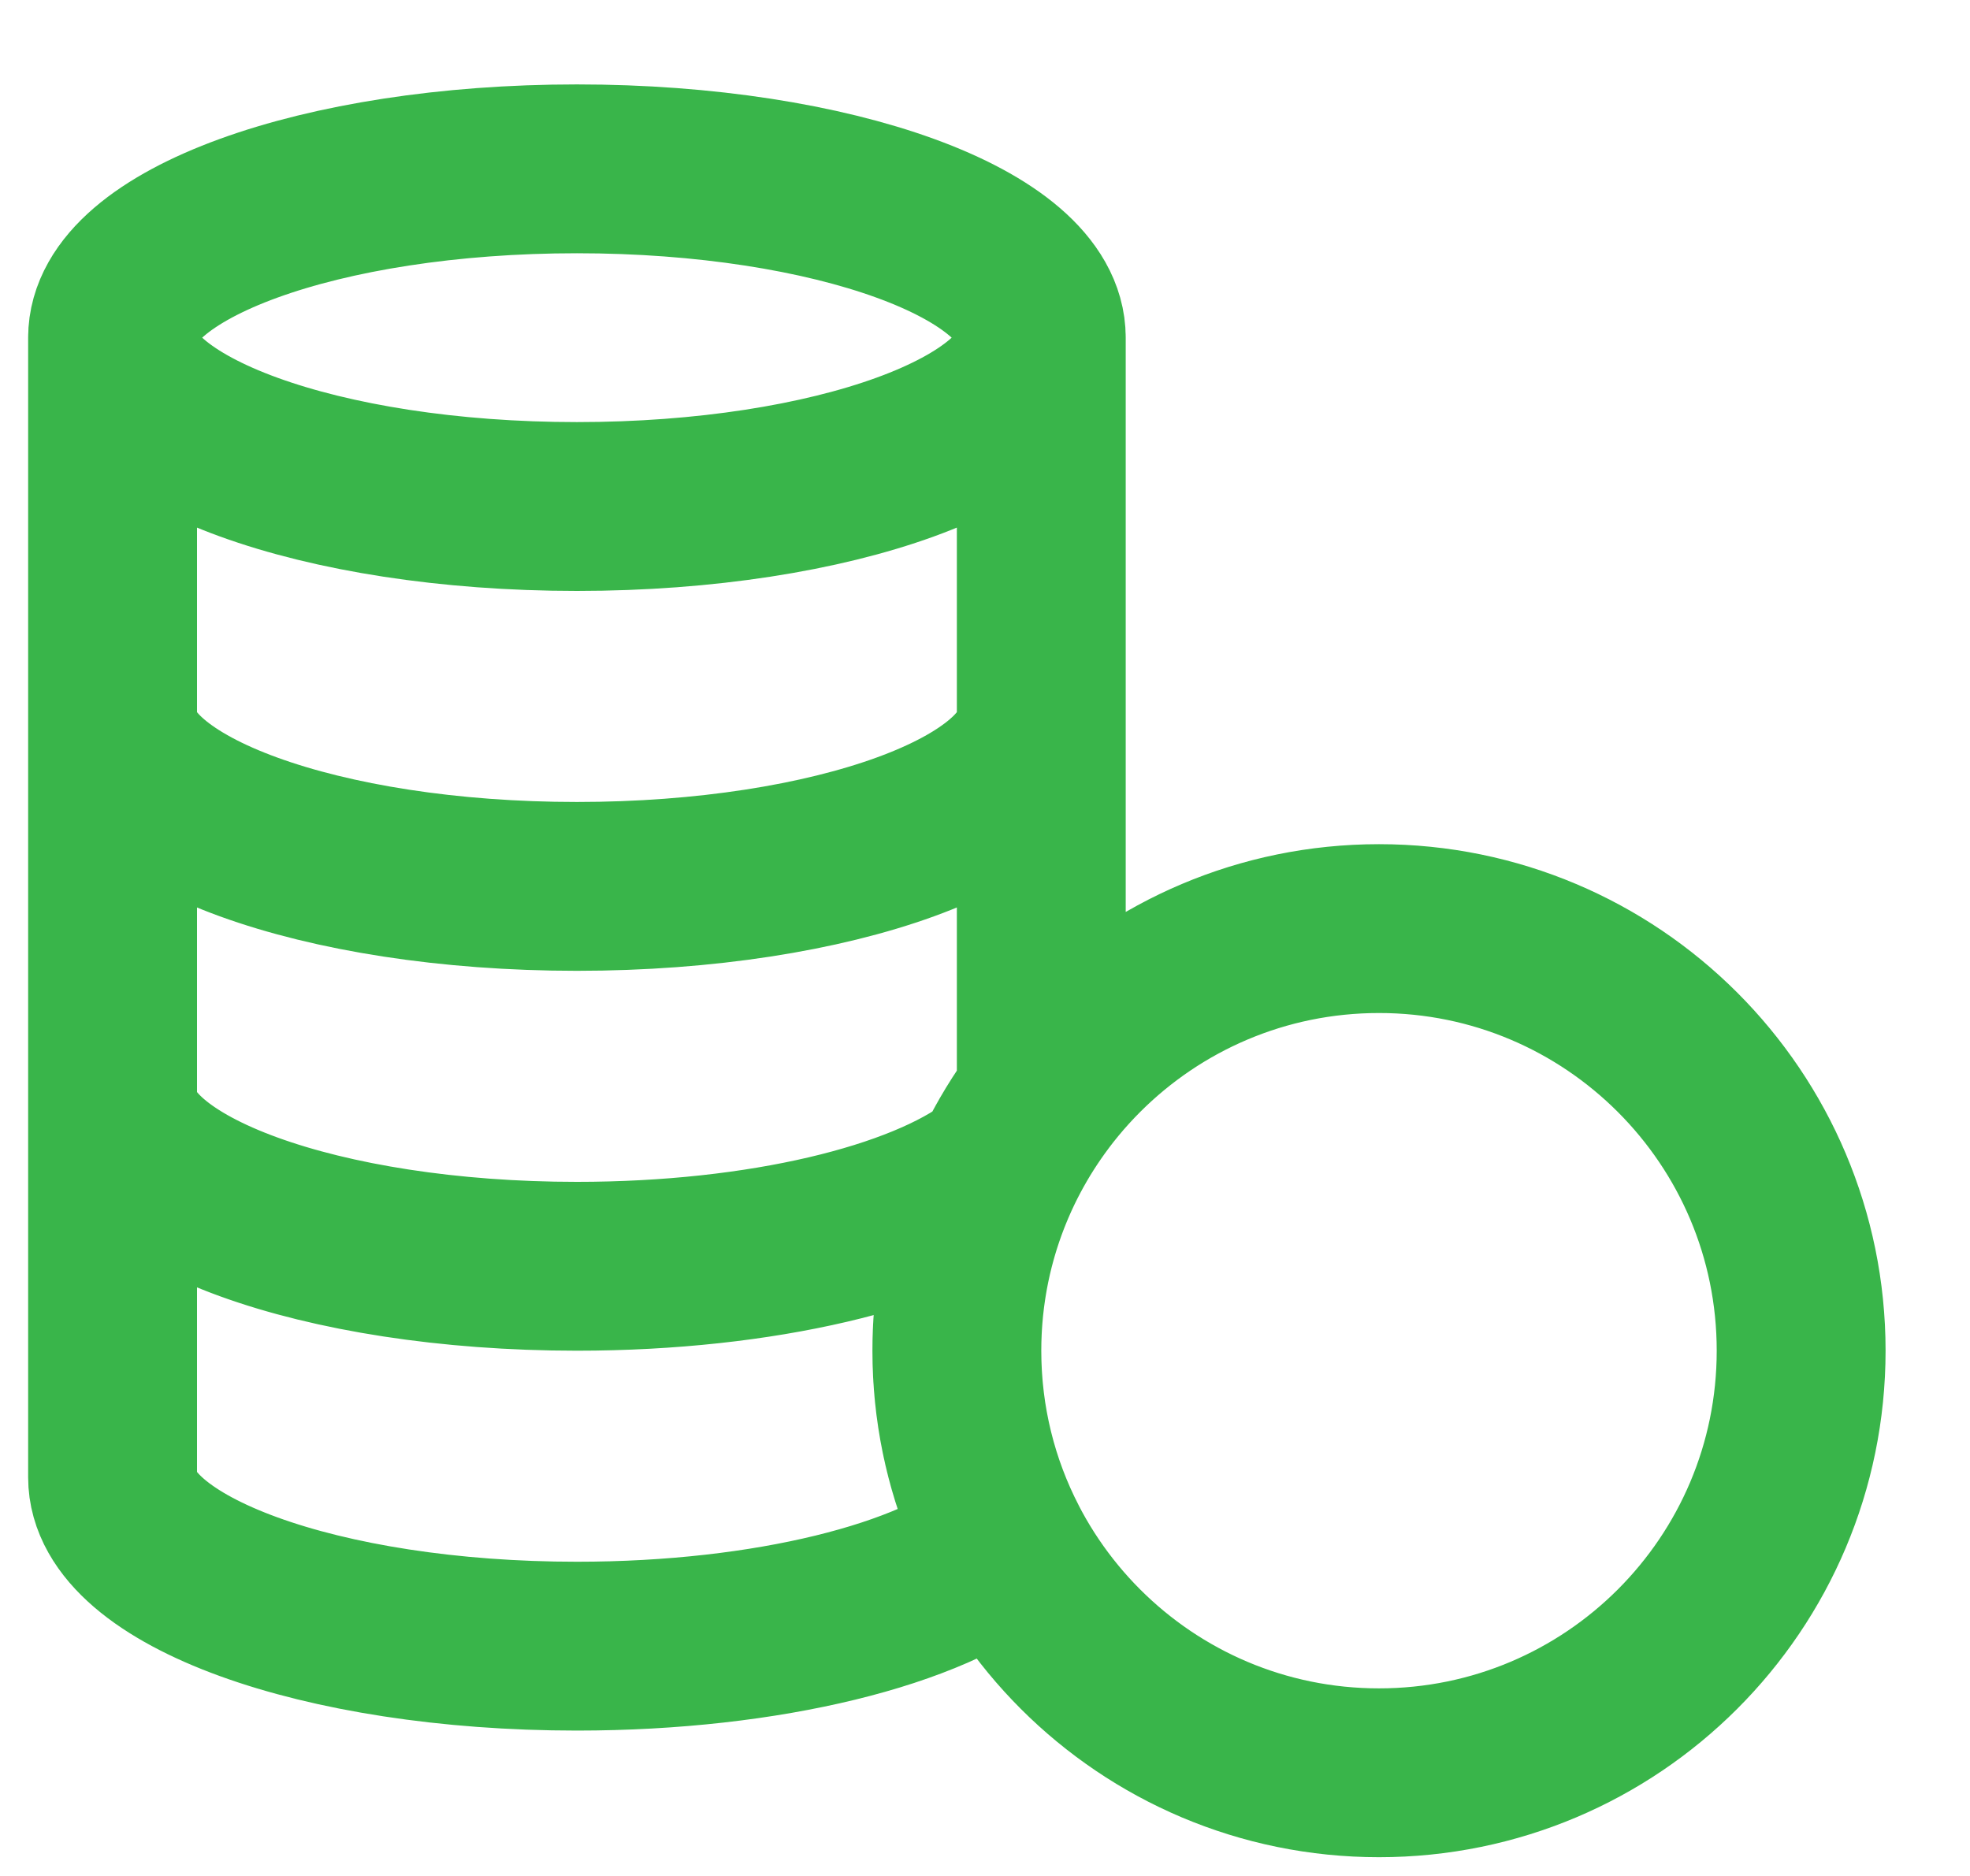 <svg width="21" height="20" viewBox="0 0 21 20" fill="none" xmlns="http://www.w3.org/2000/svg">
<path d="M10.2 14.4C10.2 16.886 12.215 18.9 14.7 18.9C17.185 18.9 19.2 16.886 19.2 14.4C19.2 11.915 17.185 9.9 14.7 9.9C12.215 9.9 10.2 11.915 10.2 14.4ZM10.2 14.4C10.2 13.387 10.535 12.452 11.1 11.7V3.6M10.2 14.4C10.2 15.143 10.38 15.844 10.699 16.461C9.94 17.102 8.189 17.55 6.15 17.55C3.416 17.55 1.2 16.744 1.2 15.75V3.6M11.1 3.6C11.1 4.594 8.884 5.4 6.15 5.4C3.416 5.4 1.2 4.594 1.2 3.6M11.1 3.6C11.1 2.606 8.884 1.8 6.15 1.8C3.416 1.8 1.2 2.606 1.2 3.6M1.2 11.7C1.2 12.694 3.416 13.5 6.15 13.5C8.12 13.5 9.821 13.082 10.618 12.476M11.1 7.65C11.1 8.644 8.884 9.45 6.15 9.45C3.416 9.45 1.2 8.644 1.2 7.65" stroke="#39B54A" stroke-width="1.8" stroke-linecap="round" stroke-linejoin="round"/>
</svg>
